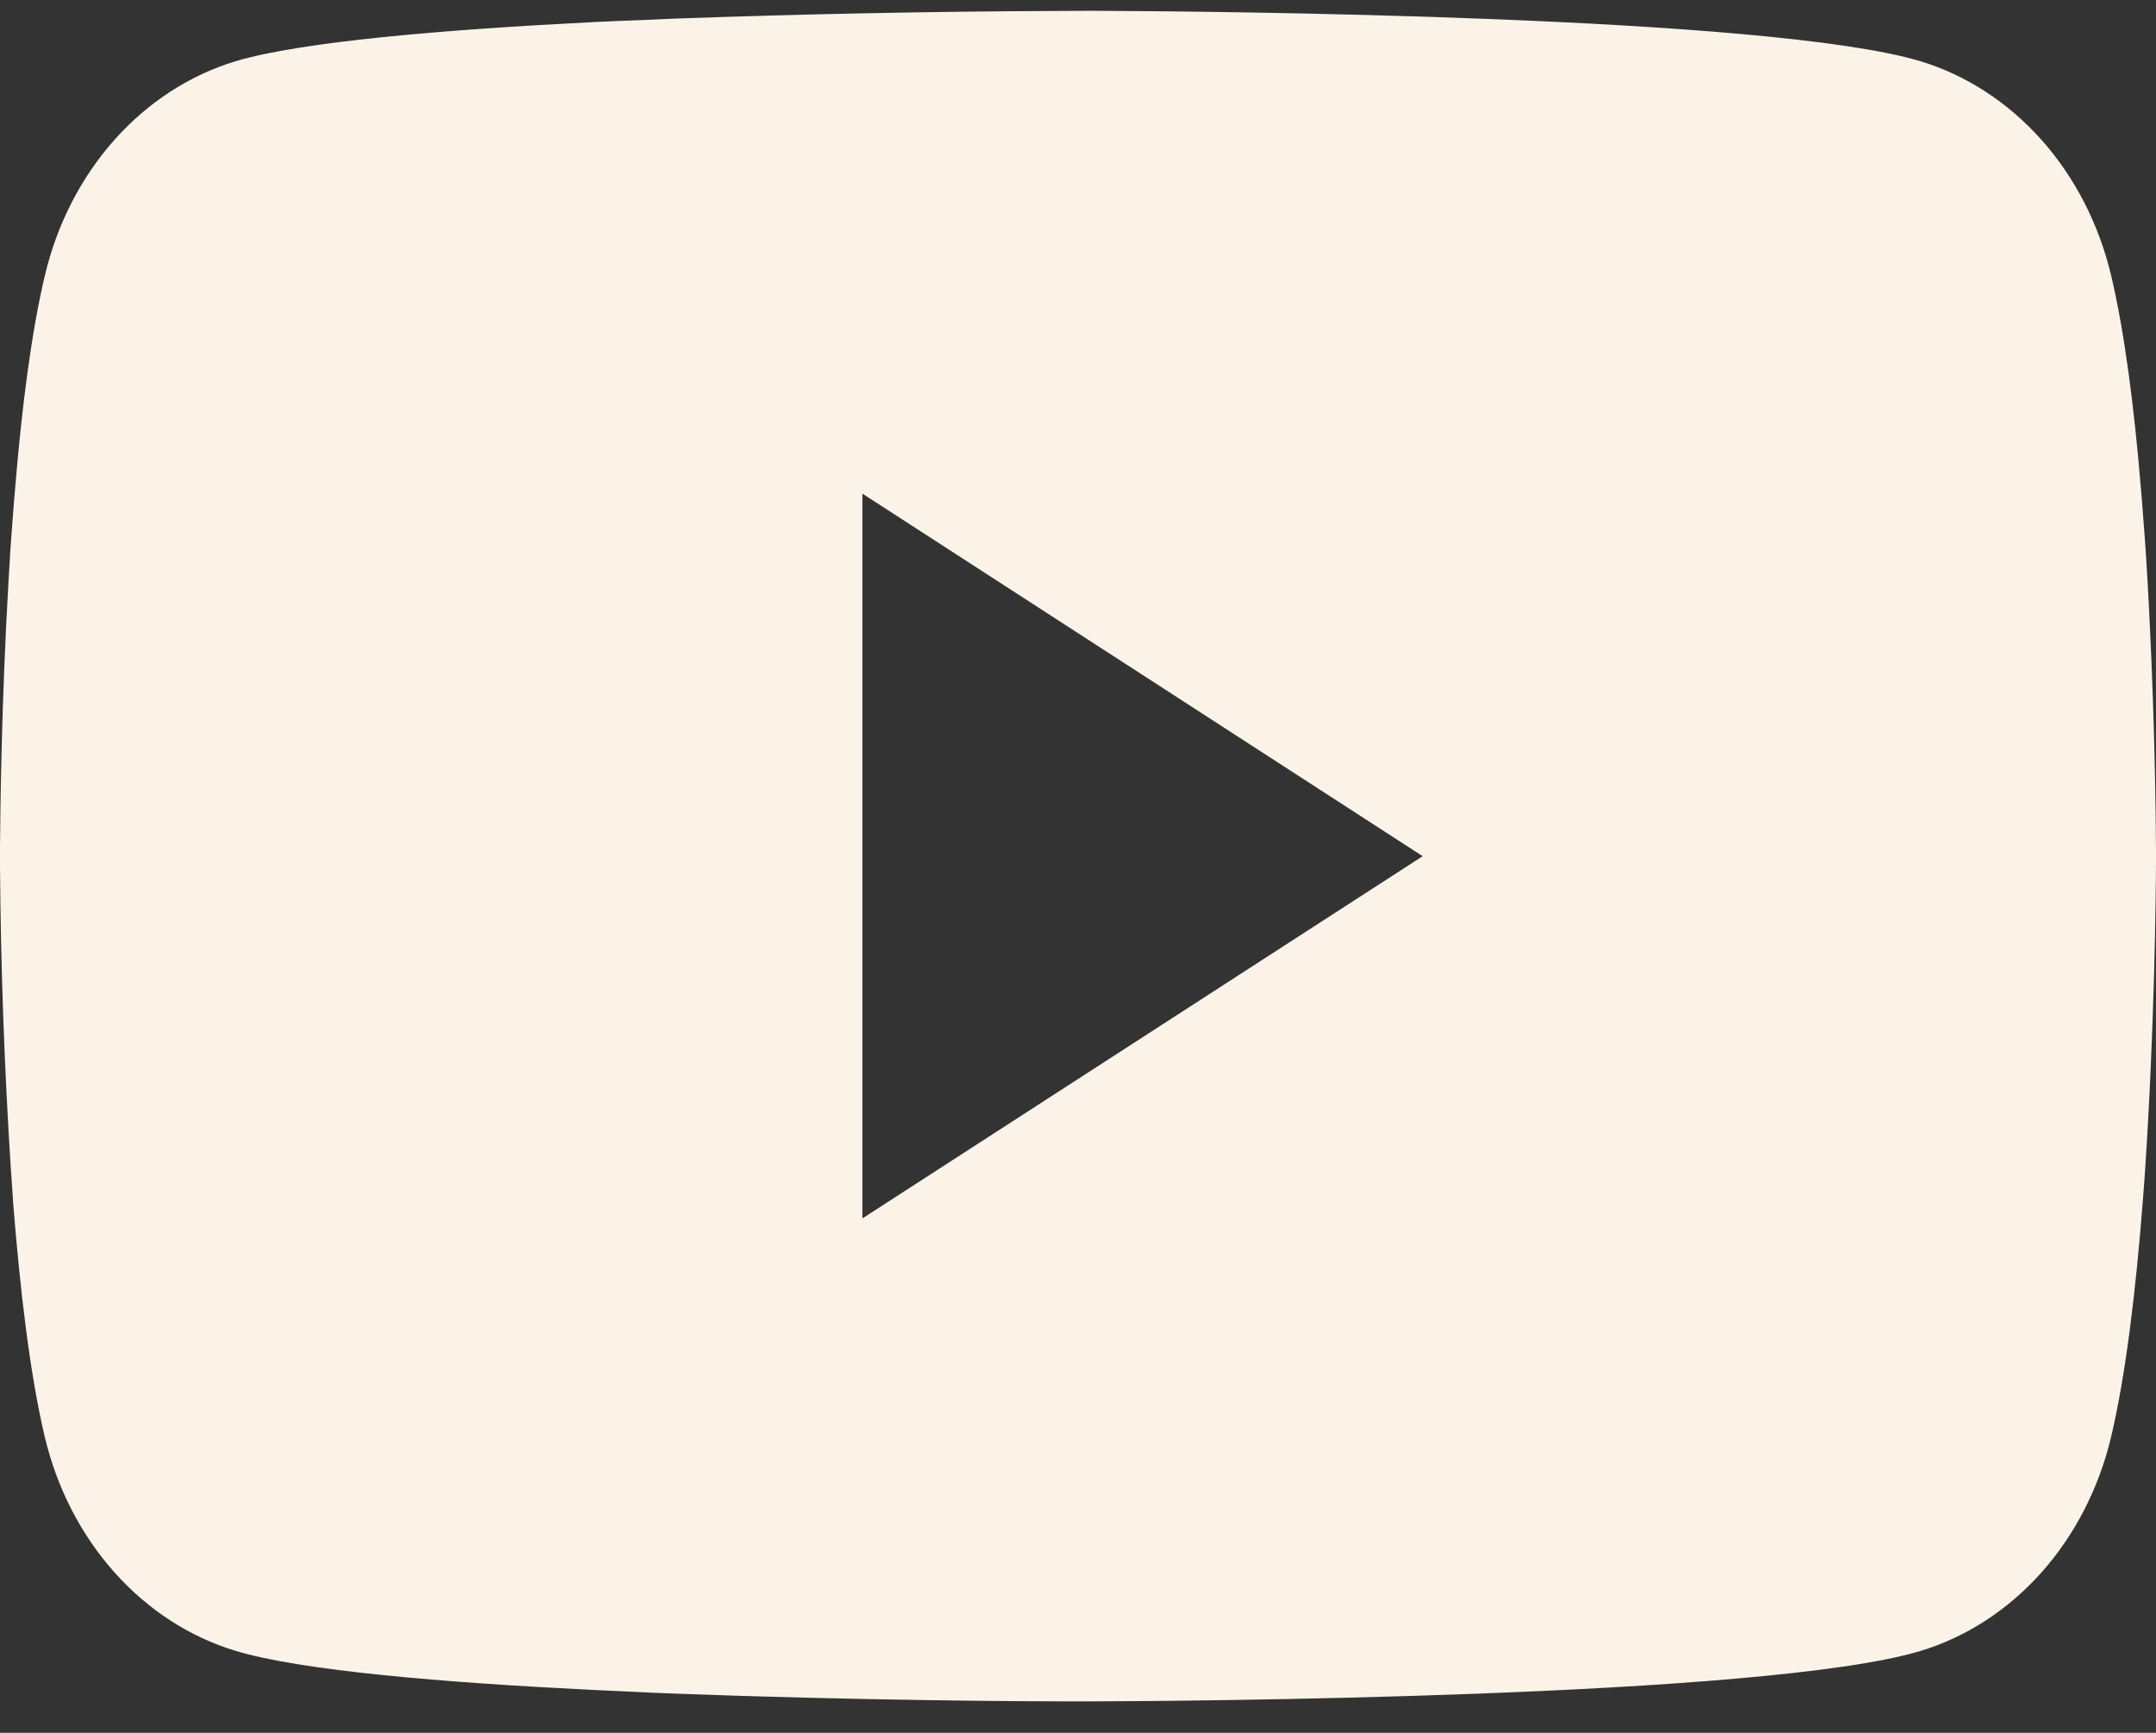 <svg width="51" height="41" viewBox="0 0 51 41" fill="none" xmlns="http://www.w3.org/2000/svg">
<rect x="0" y="0" width="51" height="41" fill="#333333" stroke="none"/>
<path d="M25.664 0.256H25.948C28.568 0.267 41.845 0.373 45.425 1.448C46.507 1.776 47.493 2.416 48.285 3.302C49.076 4.189 49.645 5.293 49.935 6.502C50.257 7.854 50.484 9.645 50.637 11.492L50.669 11.862L50.739 12.787L50.764 13.157C50.971 16.41 50.997 19.457 51 20.122V20.389C50.997 21.08 50.968 24.333 50.739 27.721L50.713 28.095L50.684 28.465C50.525 30.5 50.289 32.522 49.935 34.01C49.646 35.22 49.077 36.323 48.286 37.211C47.494 38.097 46.507 38.736 45.425 39.064C41.727 40.174 27.672 40.252 25.725 40.256H25.272C24.287 40.256 20.213 40.234 15.942 40.071L15.4 40.049L15.122 40.035L14.577 40.01L14.032 39.985C10.494 39.811 7.125 39.53 5.572 39.06C4.49 38.733 3.503 38.095 2.712 37.208C1.92 36.322 1.351 35.219 1.062 34.01C0.708 32.526 0.472 30.5 0.312 28.465L0.287 28.091L0.261 27.721C0.104 25.309 0.017 22.893 0 20.475L0 20.037C0.006 19.272 0.032 16.627 0.204 13.709L0.226 13.342L0.236 13.157L0.261 12.787L0.332 11.862L0.363 11.492C0.516 9.645 0.743 7.851 1.065 6.502C1.354 5.292 1.923 4.188 2.714 3.301C3.506 2.414 4.493 1.775 5.575 1.448C7.128 0.985 10.497 0.701 14.035 0.523L14.577 0.498L15.126 0.477L15.4 0.466L15.945 0.441C18.979 0.332 22.014 0.271 25.049 0.259L25.664 0.256ZM20.401 11.68V28.828L33.653 20.258L20.401 11.68Z" fill="#FBF3E8"/>
</svg>
